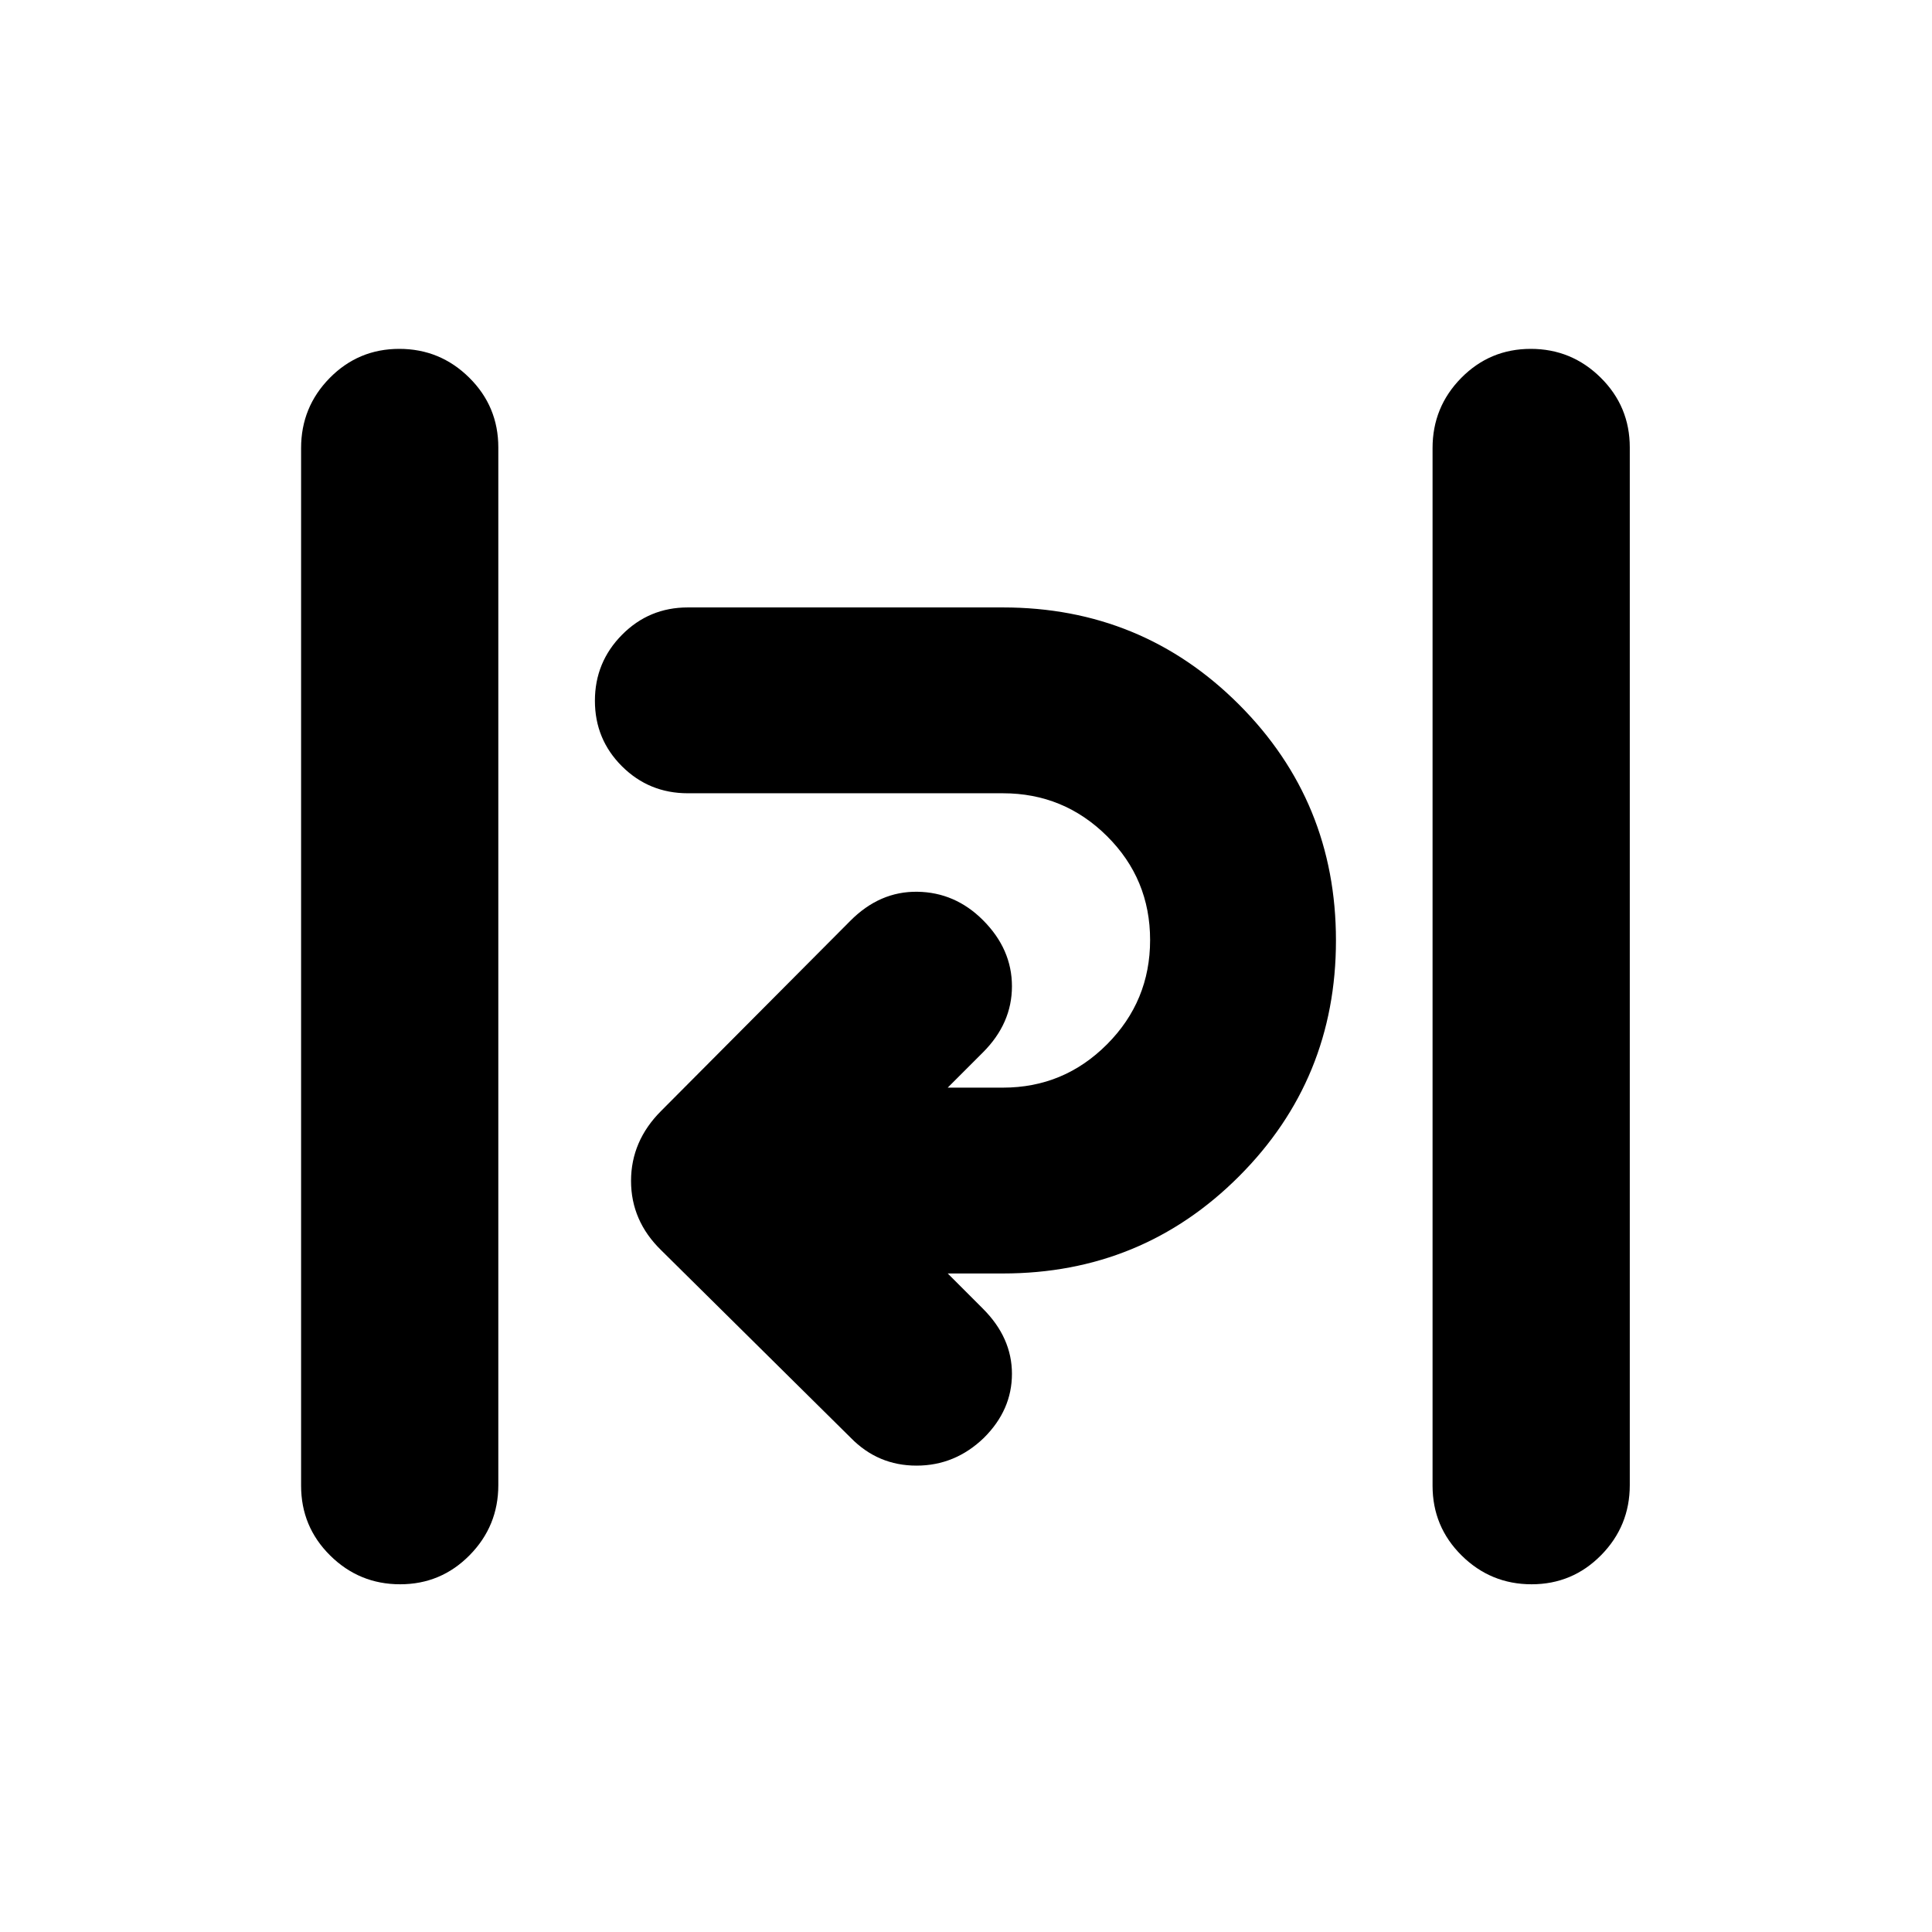 <svg xmlns="http://www.w3.org/2000/svg" height="20" viewBox="0 -960 960 960" width="20"><path d="M198.82-172.78q-20.3 0-34.76-14.3-14.45-14.3-14.45-34.68v-515.6q0-20.38 14.24-34.84 14.25-14.45 34.55-14.45 20.29 0 34.75 14.3t14.46 34.68v515.6q0 20.37-14.25 34.83-14.24 14.46-34.54 14.46Zm562.22 0q-20.3 0-34.76-14.3-14.45-14.3-14.45-34.68v-515.6q0-20.38 14.24-34.84 14.25-14.45 34.55-14.45 20.29 0 34.75 14.3t14.46 34.68v515.6q0 20.37-14.25 34.83-14.24 14.46-34.54 14.46Zm-338.3-72.78-94.22-93.22q-14.96-14.59-14.96-34.43 0-19.83 14.96-34.79l93.99-94.44q14.62-14.73 33.36-14.45 18.74.28 32.57 14.11 14.39 14.39 14.39 32.85 0 18.45-14.39 32.84l-17.53 17.53h27.44q30.26 0 51.7-21.5 21.43-21.49 21.43-51.85 0-30.35-21.43-51.63-21.44-21.29-51.7-21.29H341.78q-19.25 0-32.71-13.39-13.46-13.4-13.46-32.57t13.46-32.78q13.46-13.6 32.71-13.6h156.57q69.04 0 117.26 48.21 48.22 48.22 48.22 117.26 0 69.05-48.22 117.27-48.22 48.21-117.26 48.21h-27.44l17.53 17.53q14.39 14.39 14.39 32.34 0 17.96-13.92 31.79-14.3 13.82-33.49 13.82t-32.68-13.82Z"/></svg>